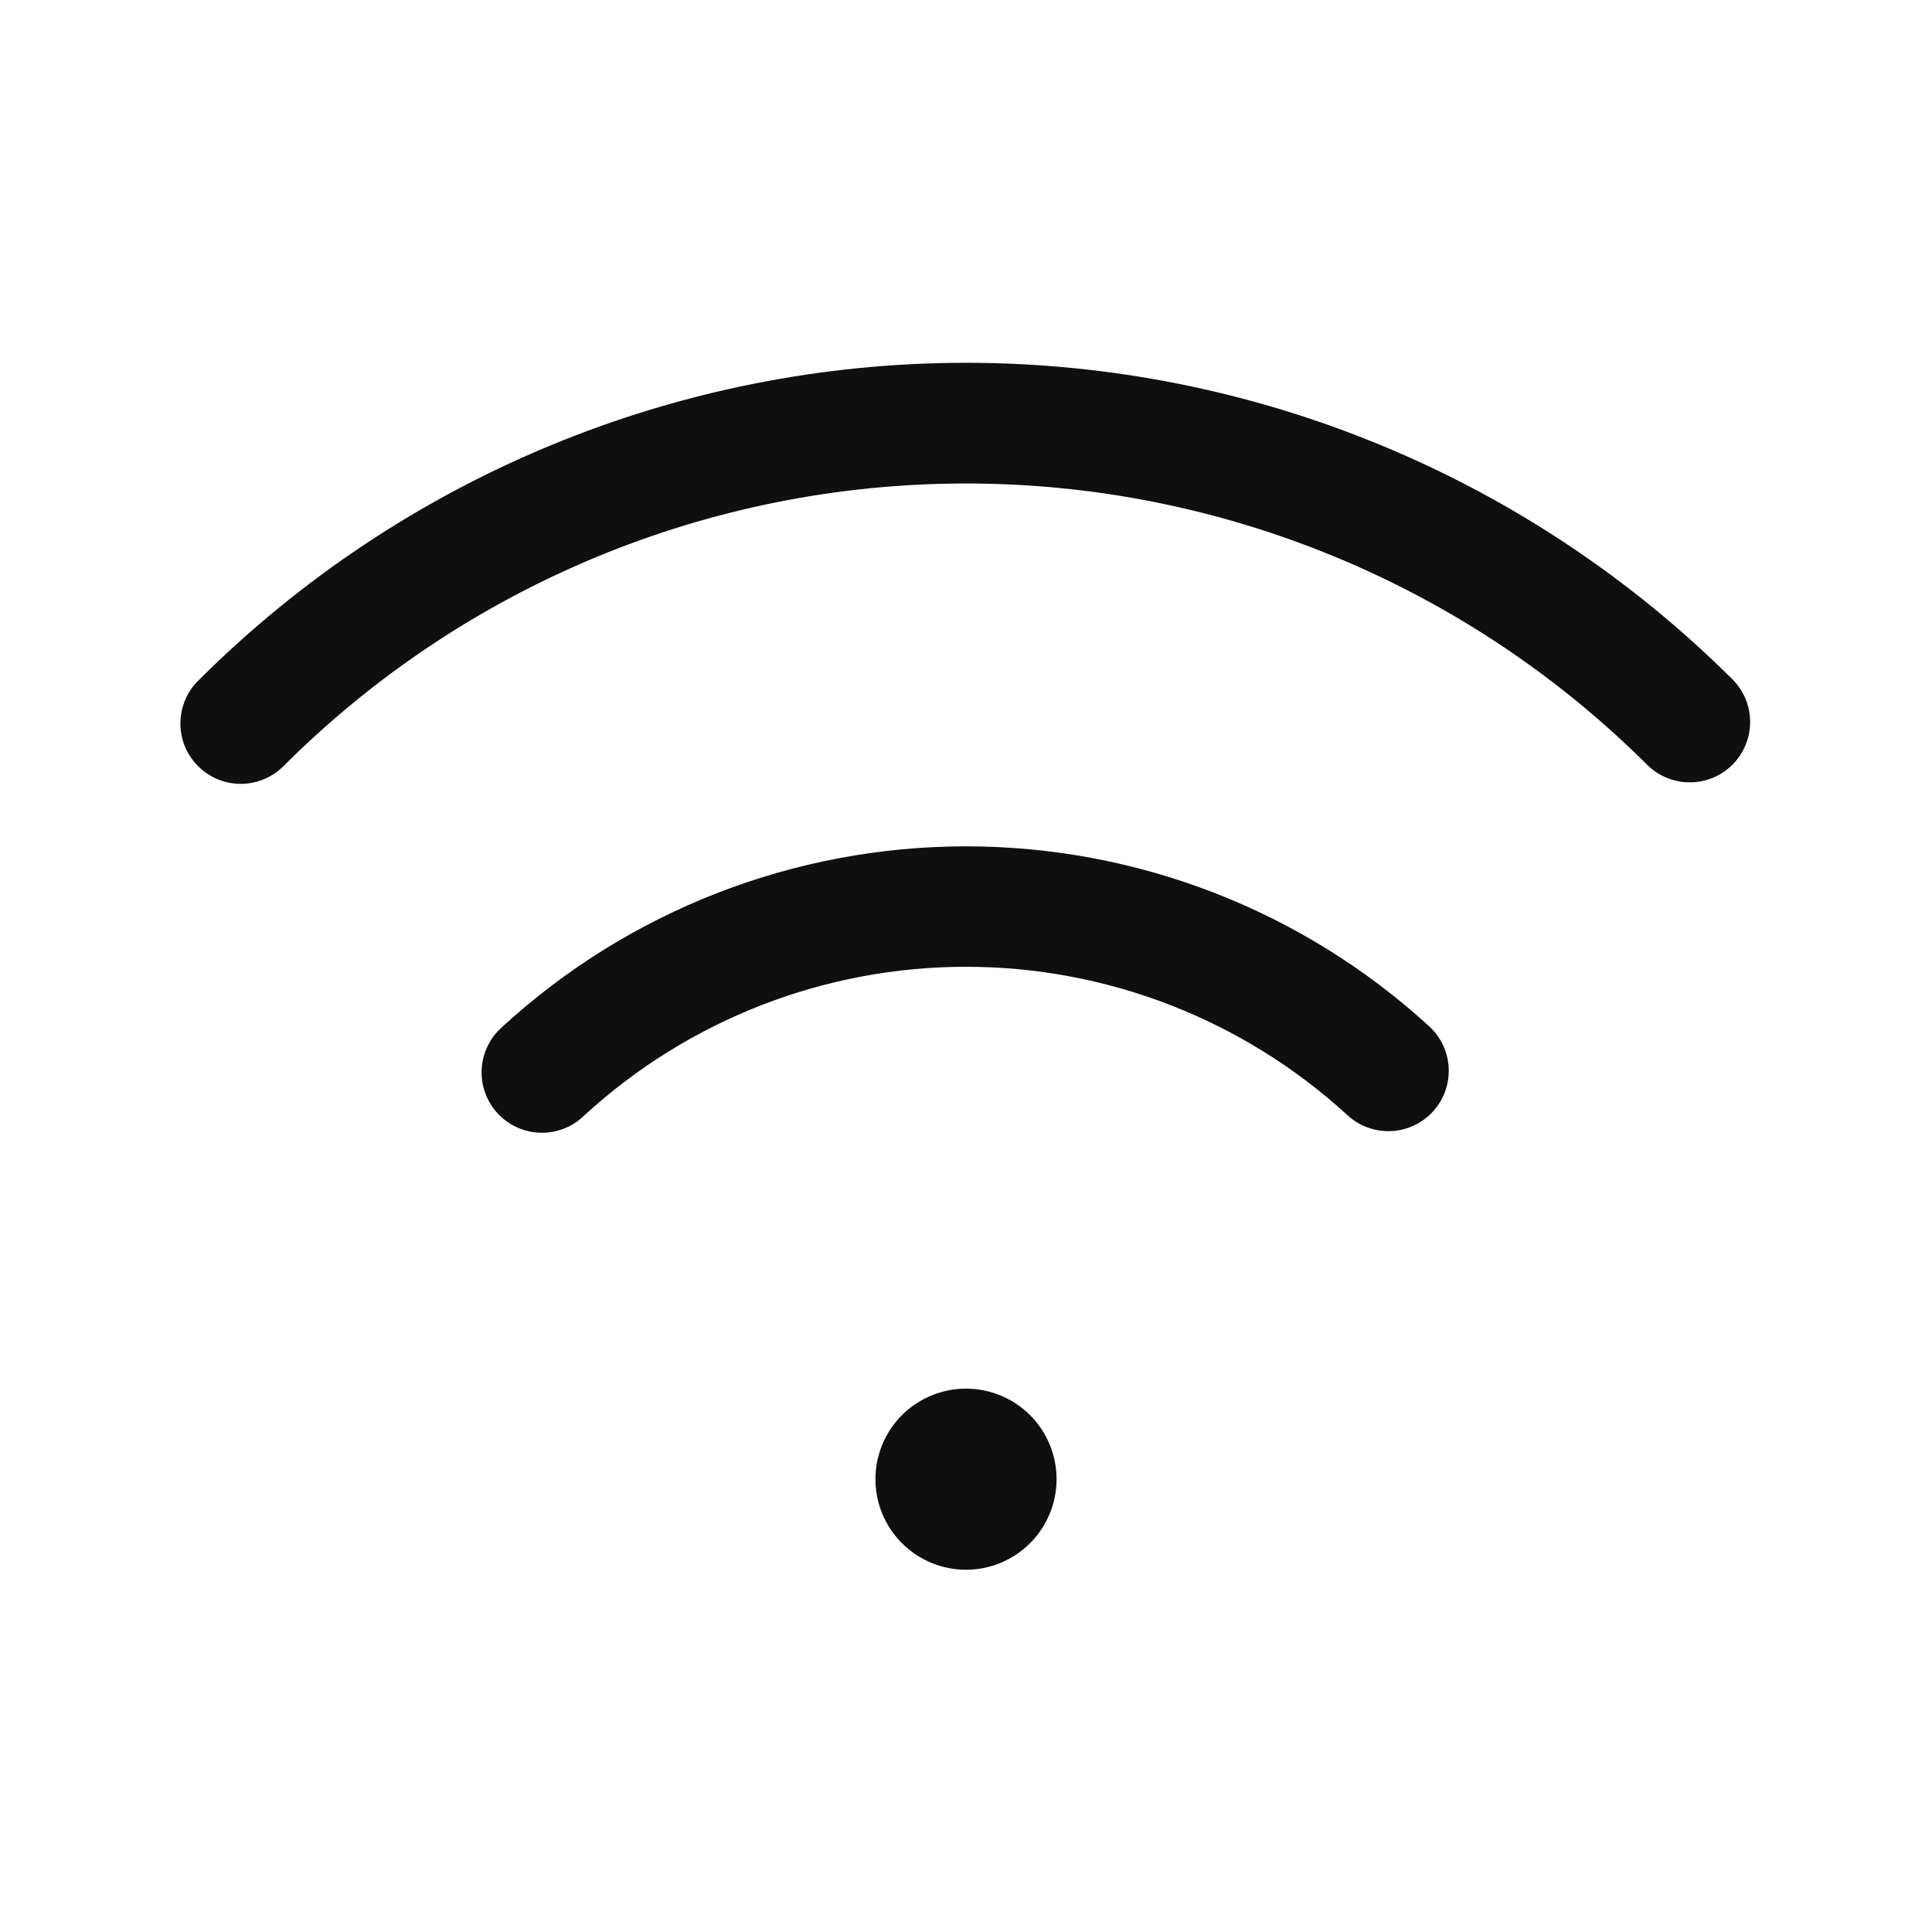 <svg width="32" height="32" viewBox="0 0 32 32" fill="none" xmlns="http://www.w3.org/2000/svg">
<path d="M16 26C16.398 26 16.779 25.842 17.061 25.56C17.342 25.279 17.5 24.898 17.5 24.5C17.5 24.102 17.342 23.72 17.061 23.439C16.779 23.158 16.398 23 16 23C15.602 23 15.221 23.158 14.939 23.439C14.658 23.72 14.5 24.102 14.5 24.5C14.5 24.898 14.658 25.279 14.939 25.56C15.221 25.842 15.602 26 16 26ZM28.707 11.264C25.334 7.899 20.764 6.009 16 6.009C11.236 6.009 6.666 7.899 3.293 11.264C3.198 11.356 3.121 11.466 3.069 11.588C3.017 11.71 2.989 11.842 2.988 11.974C2.987 12.107 3.012 12.239 3.062 12.362C3.113 12.485 3.187 12.596 3.281 12.69C3.375 12.784 3.486 12.858 3.609 12.909C3.732 12.959 3.864 12.984 3.996 12.983C4.129 12.982 4.26 12.954 4.382 12.902C4.504 12.85 4.615 12.773 4.707 12.678C7.705 9.687 11.766 8.008 16 8.008C20.234 8.008 24.296 9.687 27.293 12.678C27.482 12.86 27.734 12.961 27.997 12.958C28.259 12.956 28.509 12.851 28.695 12.666C28.88 12.48 28.985 12.229 28.988 11.967C28.99 11.705 28.889 11.452 28.707 11.264Z" fill="#0F0F0F"/>
<path d="M8.32 17.008C8.219 17.096 8.137 17.203 8.078 17.323C8.019 17.444 7.985 17.575 7.978 17.709C7.971 17.842 7.991 17.976 8.036 18.102C8.082 18.228 8.152 18.344 8.243 18.442C8.334 18.54 8.444 18.619 8.566 18.674C8.689 18.729 8.821 18.759 8.954 18.762C9.088 18.765 9.222 18.741 9.346 18.691C9.471 18.642 9.584 18.568 9.679 18.474C11.403 16.892 13.658 16.013 15.997 16.013C18.337 16.012 20.592 16.889 22.317 18.47C22.413 18.559 22.526 18.628 22.65 18.674C22.773 18.719 22.904 18.74 23.035 18.735C23.166 18.73 23.295 18.699 23.414 18.644C23.534 18.589 23.641 18.511 23.73 18.415C23.819 18.318 23.889 18.205 23.934 18.082C23.98 17.959 24 17.828 23.995 17.697C23.99 17.566 23.959 17.437 23.904 17.317C23.849 17.198 23.771 17.091 23.675 17.002C21.579 15.081 18.839 14.017 15.996 14.018C13.153 14.019 10.414 15.086 8.319 17.008H8.32Z" fill="#0F0F0F"/>
</svg>
